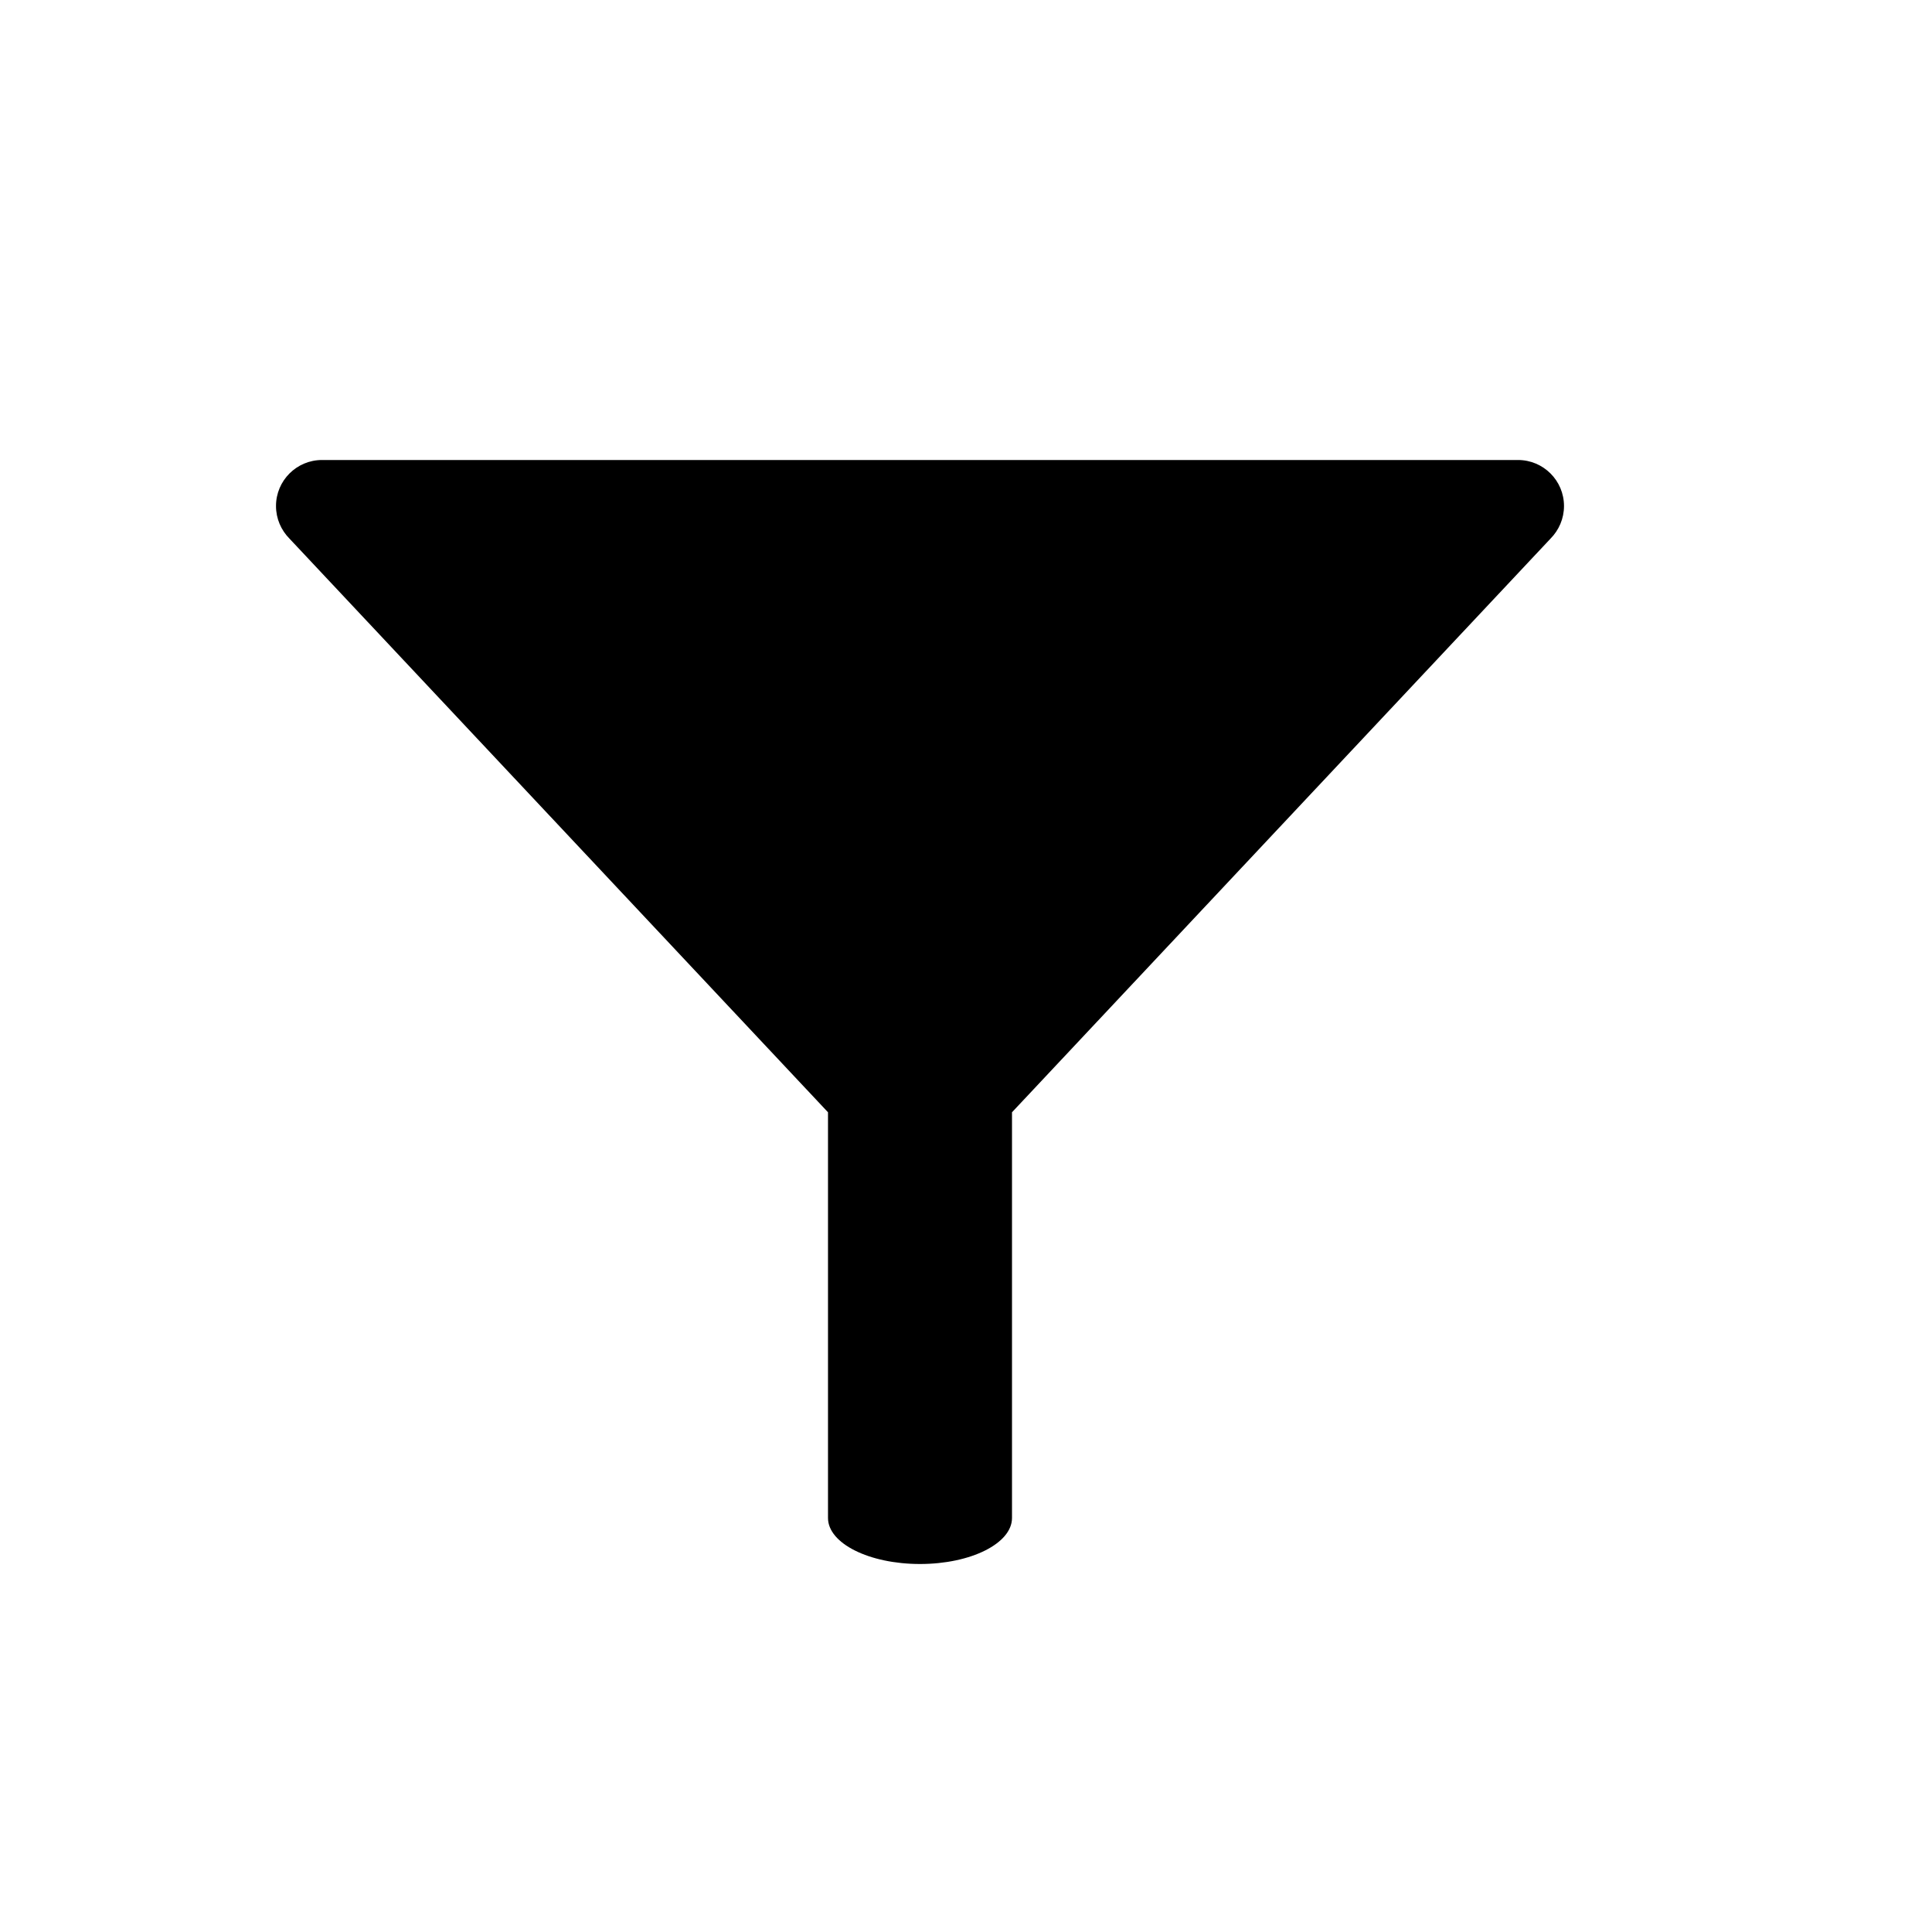 <?xml version="1.0" encoding="utf-8"?>
<svg xmlns="http://www.w3.org/2000/svg" width="21px" height="21px">
<path d="M16.5,5h-13C3.224,5,3,5.224,3,5.5c0,0.138,0.056,0.263,0.146,0.354L9,12.09v4.41c0,0.276,0.447,0.5,1,0.5s1-0.224,1-0.5 v-4.41l5.854-6.236C16.944,5.763,17,5.638,17,5.5C17,5.224,16.776,5,16.5,5z"/>
</svg>

